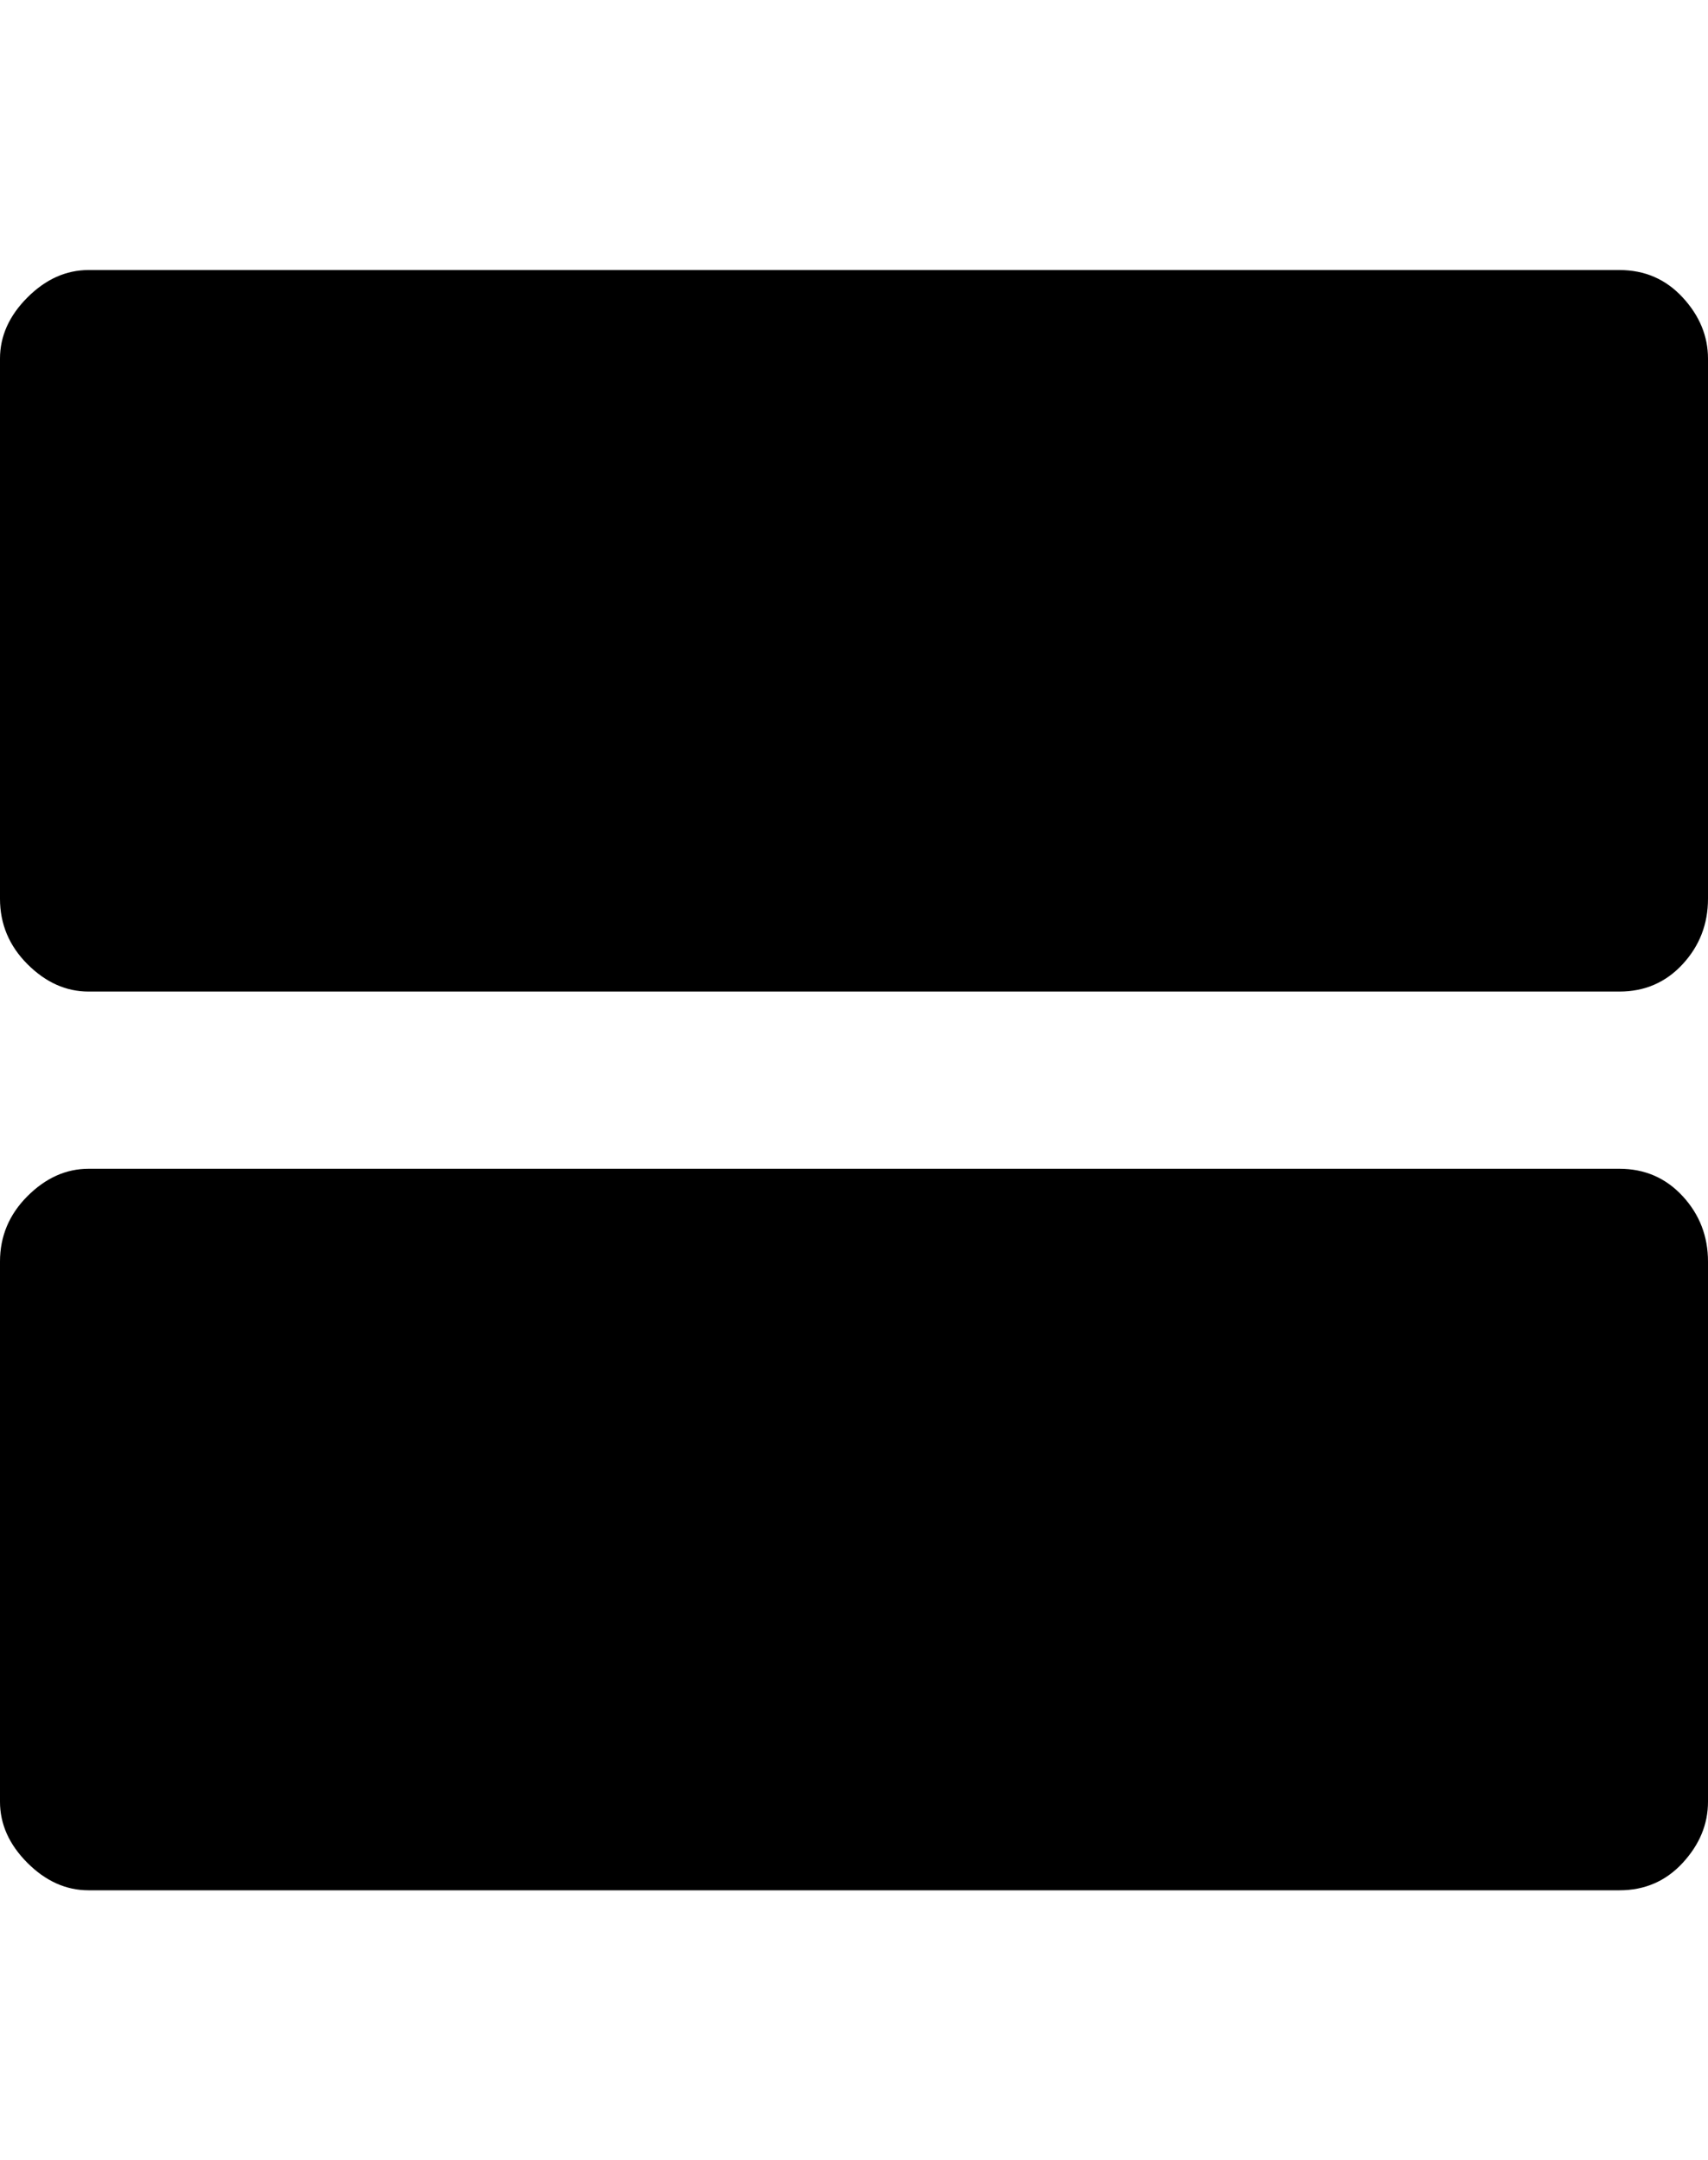 <svg xmlns="http://www.w3.org/2000/svg" viewBox="0 0 405 512"><path d="M384 277q9 0 15 6.5t6 15.5v128q0 8-6 14.5t-15 6.5h-363q-8 0-14.5-6.5t-6.5-14.5v-128q0-9 6.5-15.5t14.5-6.5h363zm0-213q9 0 15 6.5t6 14.5v128q0 9-6 15.5t-15 6.5h-363q-8 0-14.5-6.5t-6.5-15.5v-128q0-8 6.5-14.5t14.5-6.5h363z"/></svg>